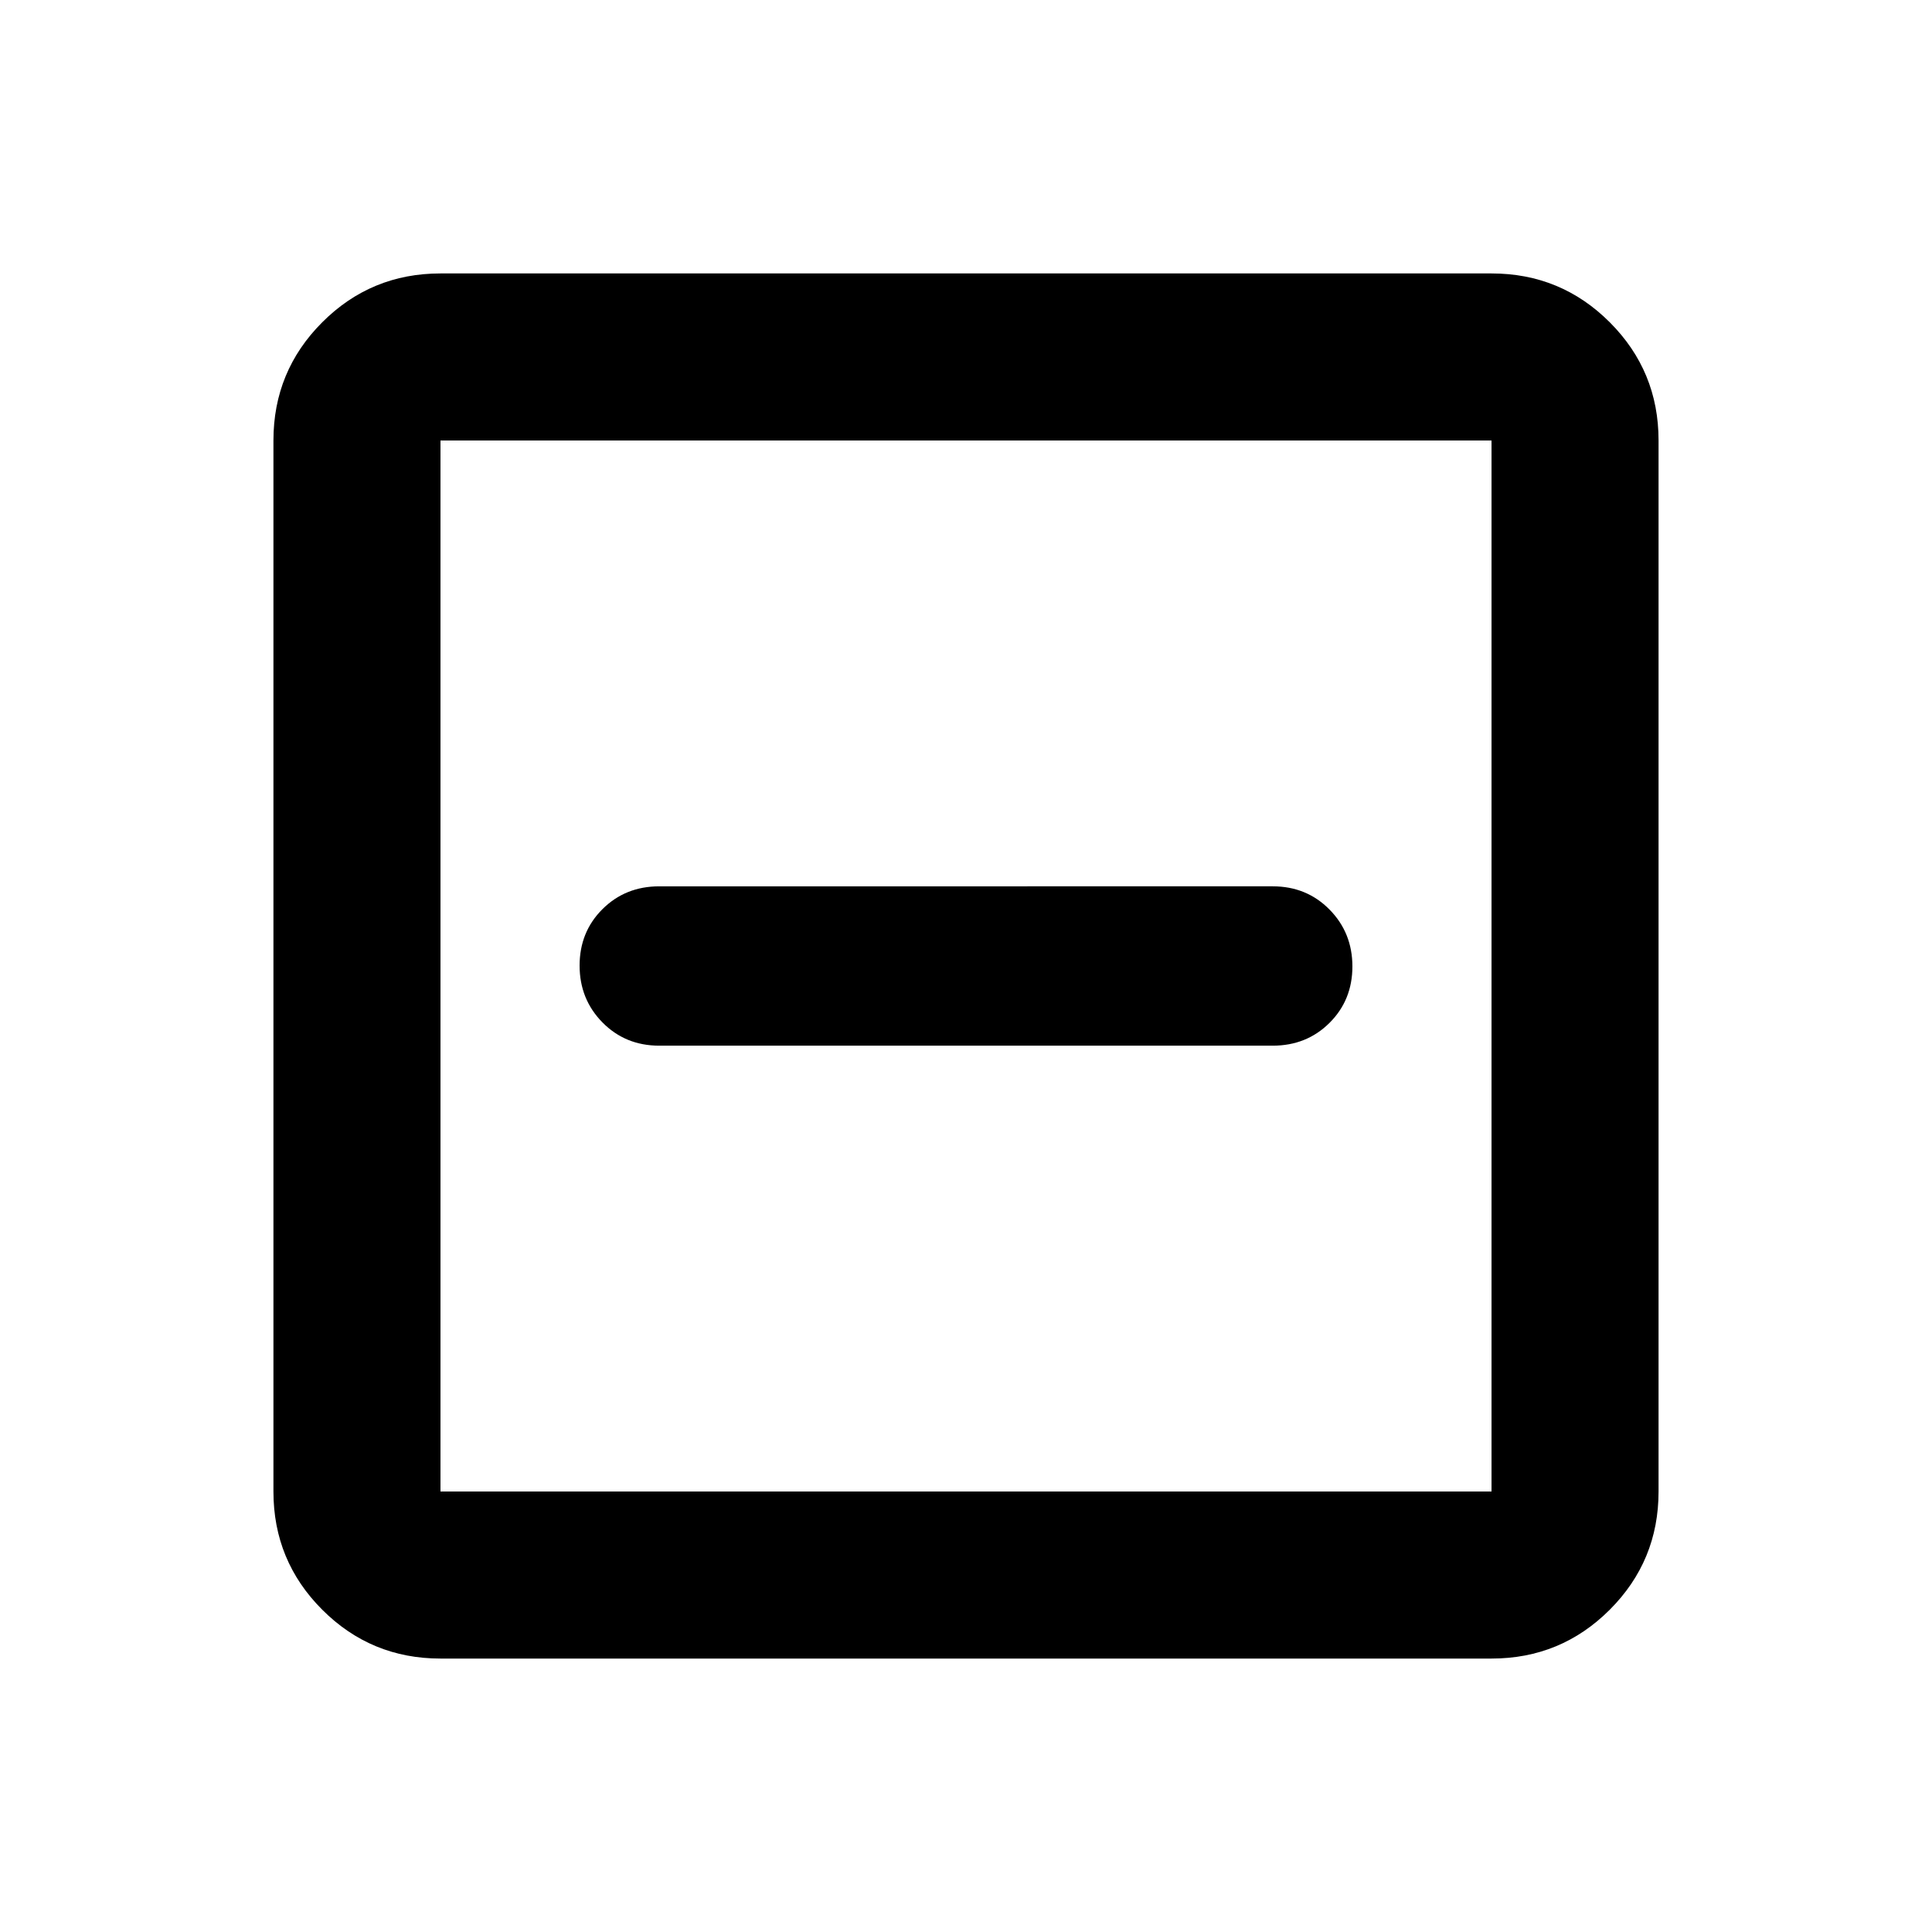 <svg xmlns="http://www.w3.org/2000/svg" height="20" viewBox="0 -960 960 960" width="20"><path d="M327.59-440.41h304.82q16.83 0 28.21-11.32Q672-463.05 672-479.79q0-16.73-11.38-28.27-11.38-11.53-28.21-11.53H327.59q-16.83 0-28.21 11.32Q288-496.95 288-480.21q0 16.73 11.38 28.27 11.38 11.53 28.21 11.53ZM218.87-135.87q-34.48 0-58.74-24.26-24.26-24.26-24.26-58.74v-522.26q0-34.48 24.26-58.74 24.26-24.26 58.74-24.26h522.26q34.48 0 58.74 24.26 24.26 24.26 24.26 58.74v522.26q0 34.48-24.26 58.74-24.26 24.26-58.74 24.26H218.87Zm0-83h522.26v-522.26H218.87v522.26Zm0-522.26v522.26-522.26Z"/></svg>